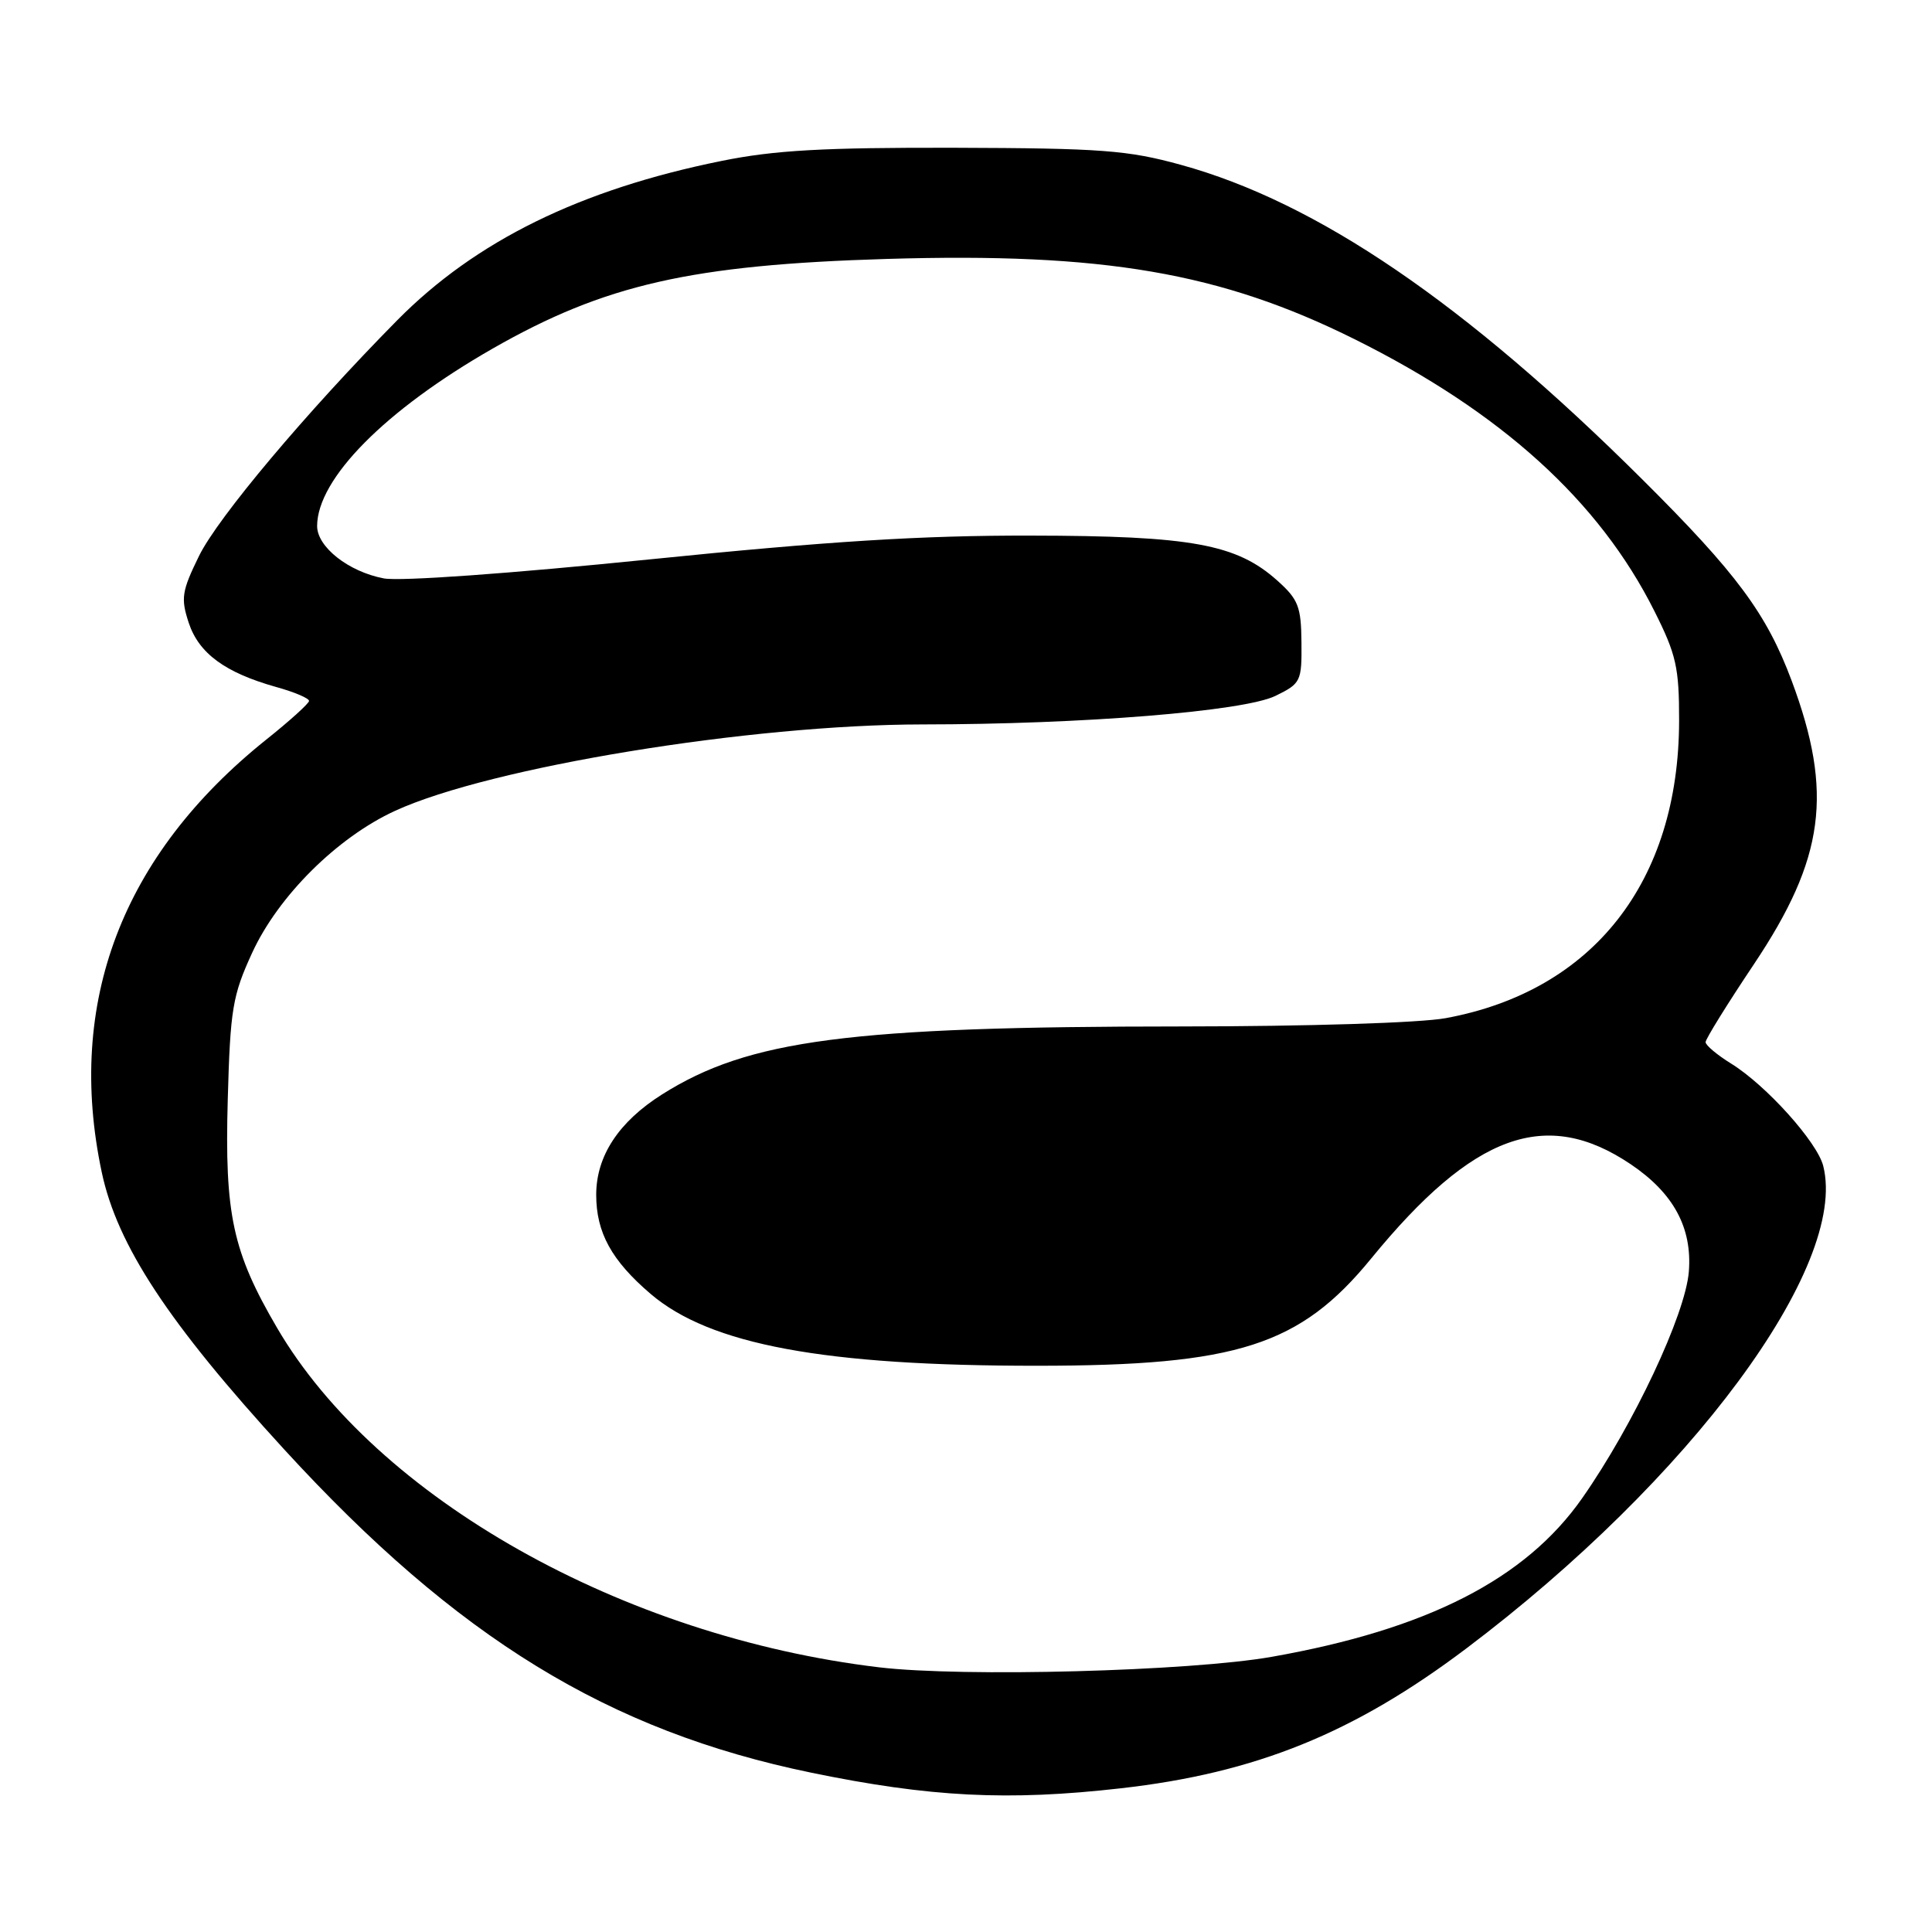 <?xml version="1.0" encoding="UTF-8" standalone="no"?>
<!DOCTYPE svg PUBLIC "-//W3C//DTD SVG 1.1//EN" "http://www.w3.org/Graphics/SVG/1.1/DTD/svg11.dtd" >
<svg xmlns="http://www.w3.org/2000/svg" xmlns:xlink="http://www.w3.org/1999/xlink" version="1.1" viewBox="0 0 256 256">
 <g >
 <path fill="currentColor"
d=" M 148.50 236.96 C 166.37 234.94 179.37 229.68 194.28 218.44 C 224.02 196.02 244.92 167.77 241.59 154.50 C 240.79 151.32 234.01 143.79 229.38 140.93 C 227.52 139.78 226.00 138.50 226.00 138.09 C 226.00 137.67 228.88 133.03 232.40 127.77 C 241.78 113.74 242.94 105.06 237.42 90.24 C 234.08 81.30 230.14 75.98 217.58 63.49 C 194.15 40.18 174.52 26.80 156.47 21.84 C 149.43 19.90 145.94 19.64 126.50 19.58 C 109.13 19.54 102.63 19.90 95.63 21.32 C 76.88 25.11 63.02 31.92 52.63 42.44 C 40.53 54.70 28.87 68.57 26.37 73.67 C 24.08 78.35 23.94 79.28 25.01 82.53 C 26.35 86.58 29.83 89.13 36.59 91.03 C 39.02 91.70 40.98 92.54 40.95 92.88 C 40.93 93.22 38.38 95.53 35.28 98.00 C 16.16 113.31 8.72 132.86 13.48 155.32 C 15.53 165.00 22.33 175.33 37.66 192.06 C 60.56 217.05 80.61 229.35 107.50 234.89 C 123.21 238.13 133.56 238.66 148.50 236.96 Z  M 116.50 220.93 C 82.48 216.87 49.92 198.52 36.72 175.96 C 30.82 165.88 29.75 160.92 30.18 145.66 C 30.51 133.74 30.81 131.91 33.40 126.28 C 36.85 118.74 44.70 110.94 52.37 107.43 C 65.01 101.64 99.43 96.01 122.22 95.99 C 143.48 95.98 164.81 94.25 169.00 92.21 C 172.37 90.57 172.50 90.29 172.45 85.12 C 172.41 80.38 172.03 79.41 169.24 76.92 C 163.83 72.09 157.87 71.00 136.57 70.97 C 122.15 70.94 109.82 71.71 86.00 74.13 C 67.60 76.00 52.98 77.05 50.85 76.64 C 46.17 75.75 42.00 72.46 42.02 69.68 C 42.06 63.41 51.06 54.33 65.26 46.20 C 80.12 37.70 91.59 35.09 117.50 34.31 C 146.21 33.45 161.75 36.12 179.50 44.95 C 198.93 54.62 211.89 66.36 219.21 80.96 C 222.11 86.73 222.50 88.44 222.49 95.50 C 222.46 116.82 211.10 131.31 191.57 134.91 C 188.16 135.54 173.27 136.00 156.57 136.01 C 112.55 136.02 99.19 137.77 87.72 145.02 C 81.98 148.65 79.01 153.17 79.00 158.30 C 79.00 163.31 81.02 167.01 86.20 171.44 C 94.08 178.18 109.18 180.99 137.50 180.97 C 163.94 180.96 172.27 178.28 181.68 166.77 C 195.22 150.21 204.86 146.71 216.08 154.27 C 221.76 158.10 224.24 162.69 223.78 168.50 C 223.32 174.20 216.46 188.78 209.66 198.50 C 202.15 209.24 189.12 215.90 168.50 219.54 C 157.65 221.45 127.62 222.25 116.50 220.93 Z "/>
</g>
</svg>